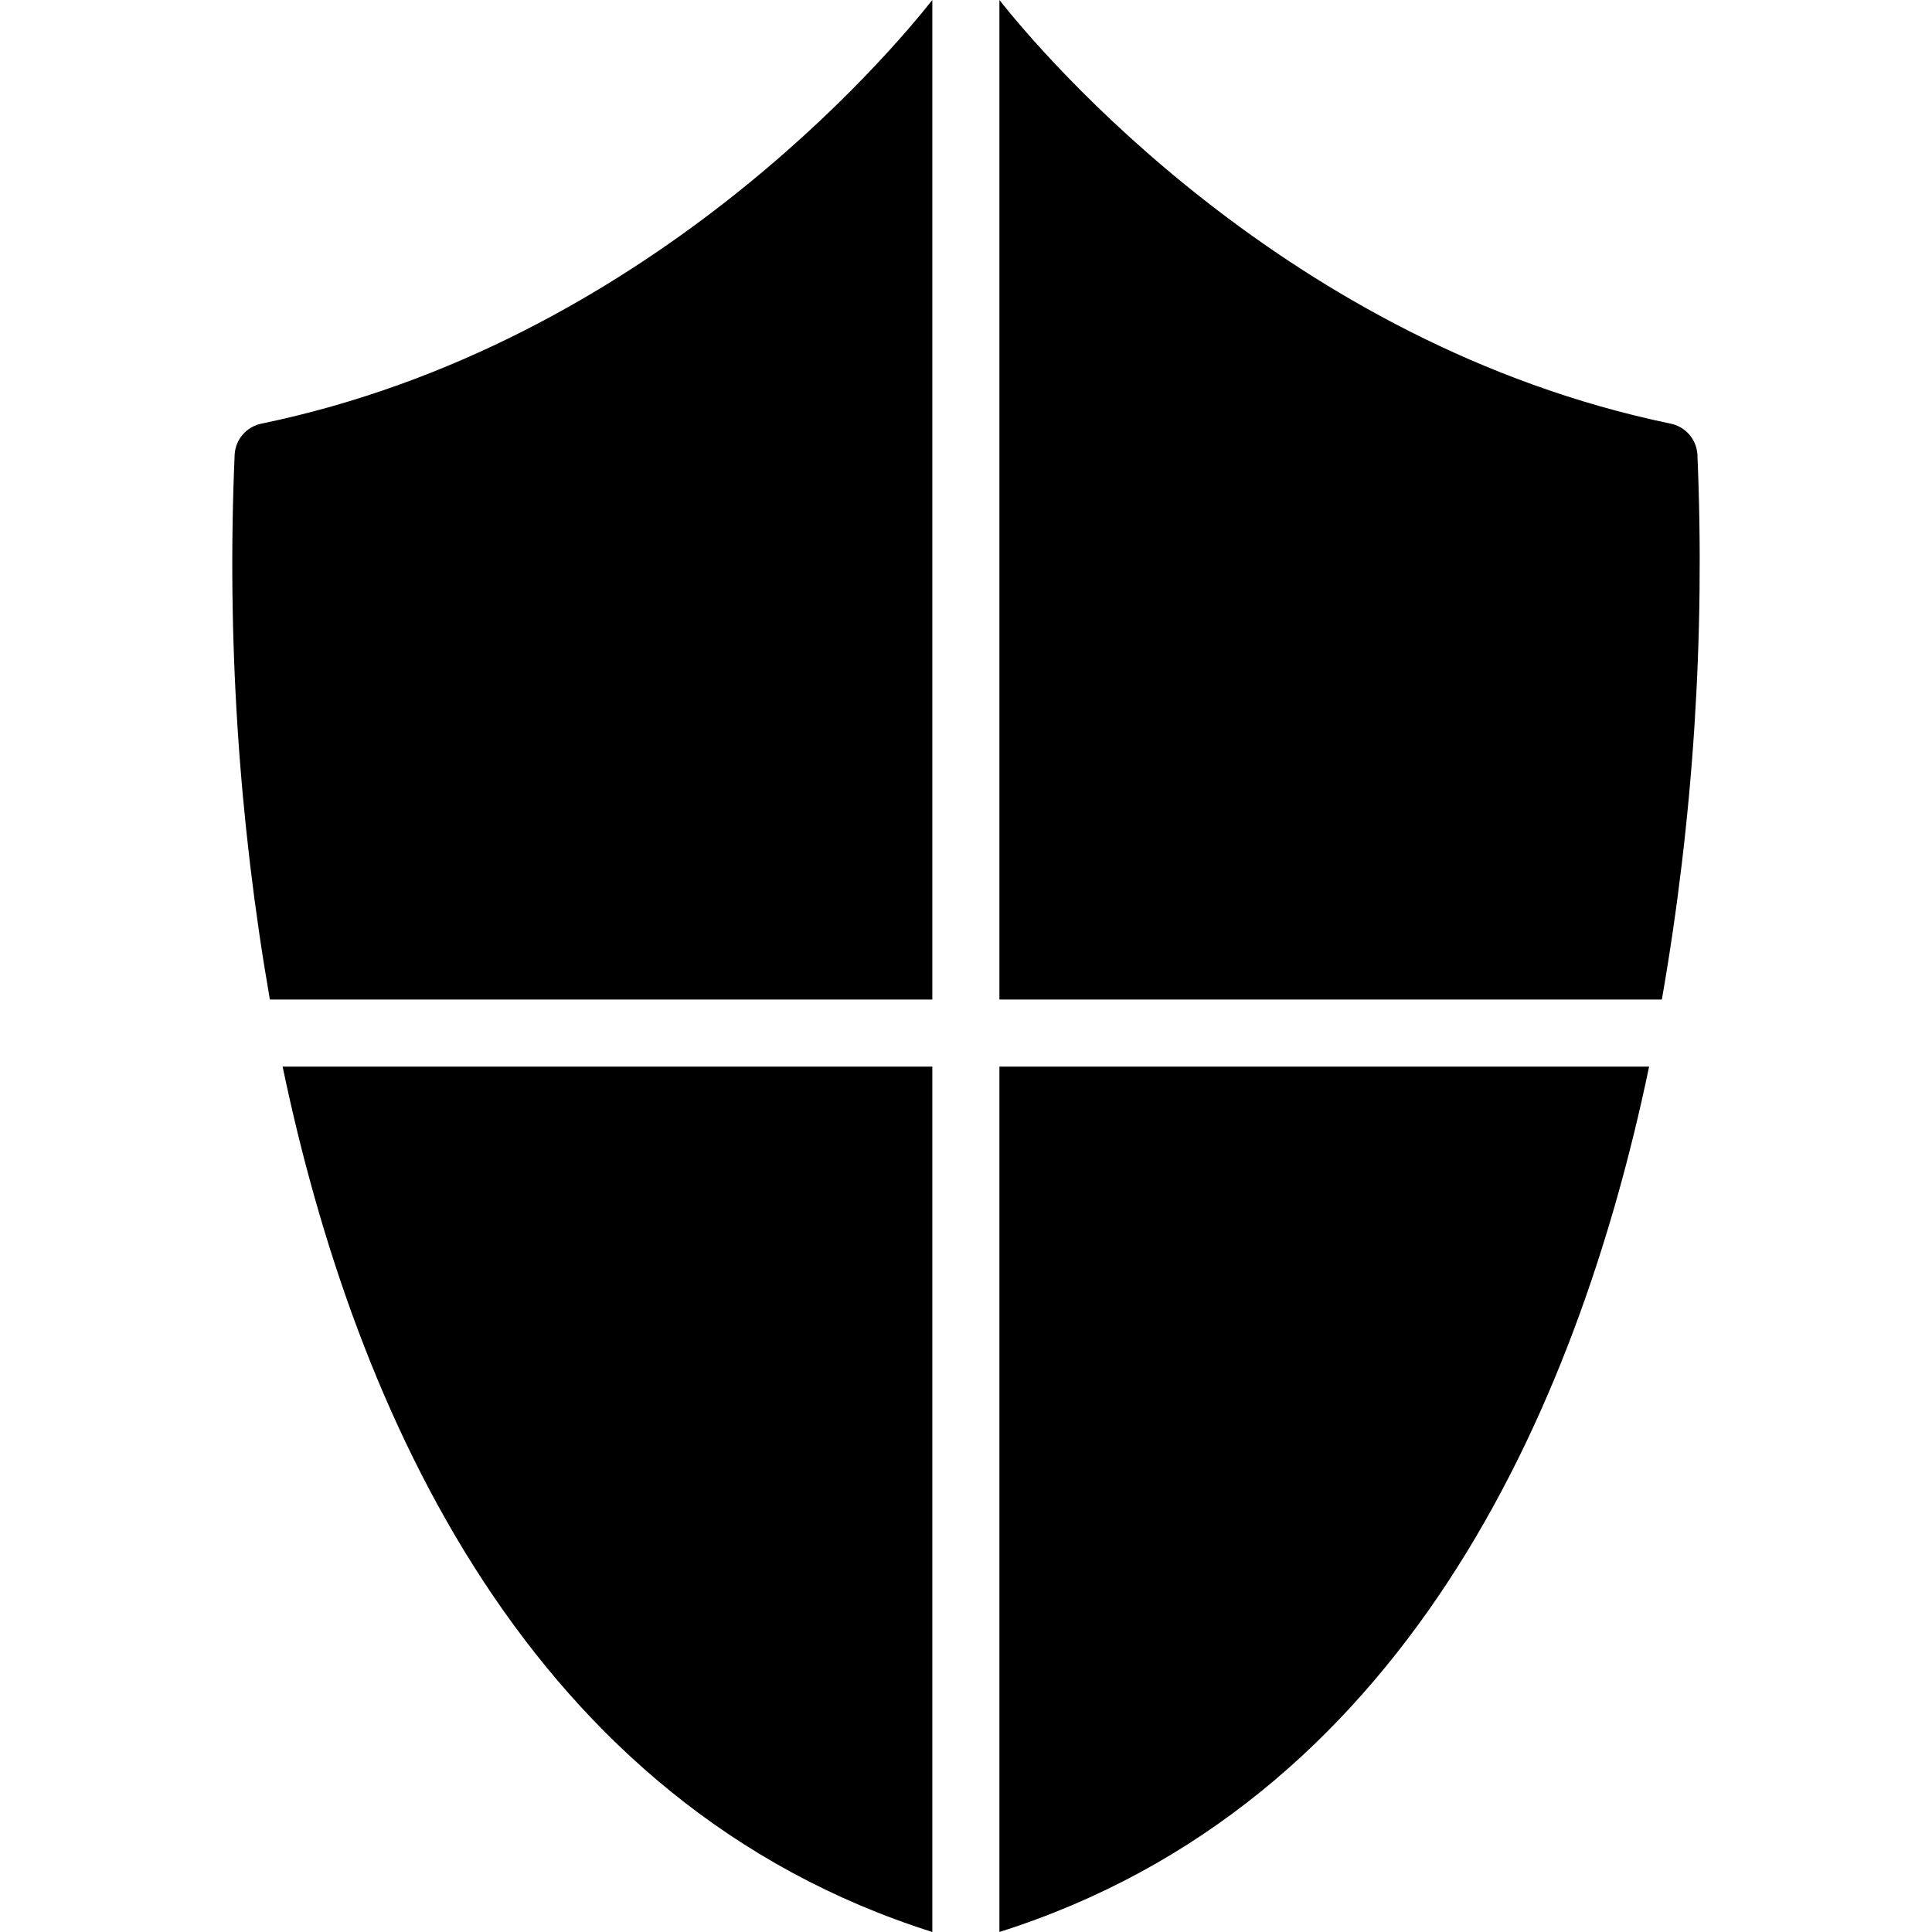 <?xml version="1.0" encoding="iso-8859-1"?>
<!-- Generator: Adobe Illustrator 19.0.0, SVG Export Plug-In . SVG Version: 6.00 Build 0)  -->
<svg version="1.1" id="Capa_1" xmlns="http://www.w3.org/2000/svg" xmlns:xlink="http://www.w3.org/1999/xlink" x="0px" y="0px"
	 viewBox="0 0 460.8 460.8" style="enable-background:new 0 0 460.8 460.8;" xml:space="preserve">
<g>
	<g>
		<path d="M238.368,254.4v206.4c96-30.4,137.68-123.6,154.96-206.4H238.368z"/>
	</g>
</g>
<g>
	<g>
		<path d="M67.408,254.4c17.28,82.8,58.96,176,154.96,206.4V254.4H67.408z"/>
	</g>
</g>
<g>
	<g>
		<path d="M62.368,101.04c-3.555,0.719-6.182,3.74-6.4,7.36c-1.88,43.509,0.936,87.094,8.4,130h158V0
			C212.448,12.56,154.288,82,62.368,101.04z"/>
	</g>
</g>
<g>
	<g>
		<path d="M404.848,108.4c-0.218-3.62-2.845-6.641-6.4-7.36C306.688,82,248.288,12.56,238.368,0v238.4h158
			C403.858,195.497,406.701,151.912,404.848,108.4z"/>
	</g>
</g>
<g>
</g>
<g>
</g>
<g>
</g>
<g>
</g>
<g>
</g>
<g>
</g>
<g>
</g>
<g>
</g>
<g>
</g>
<g>
</g>
<g>
</g>
<g>
</g>
<g>
</g>
<g>
</g>
<g>
</g>
</svg>
